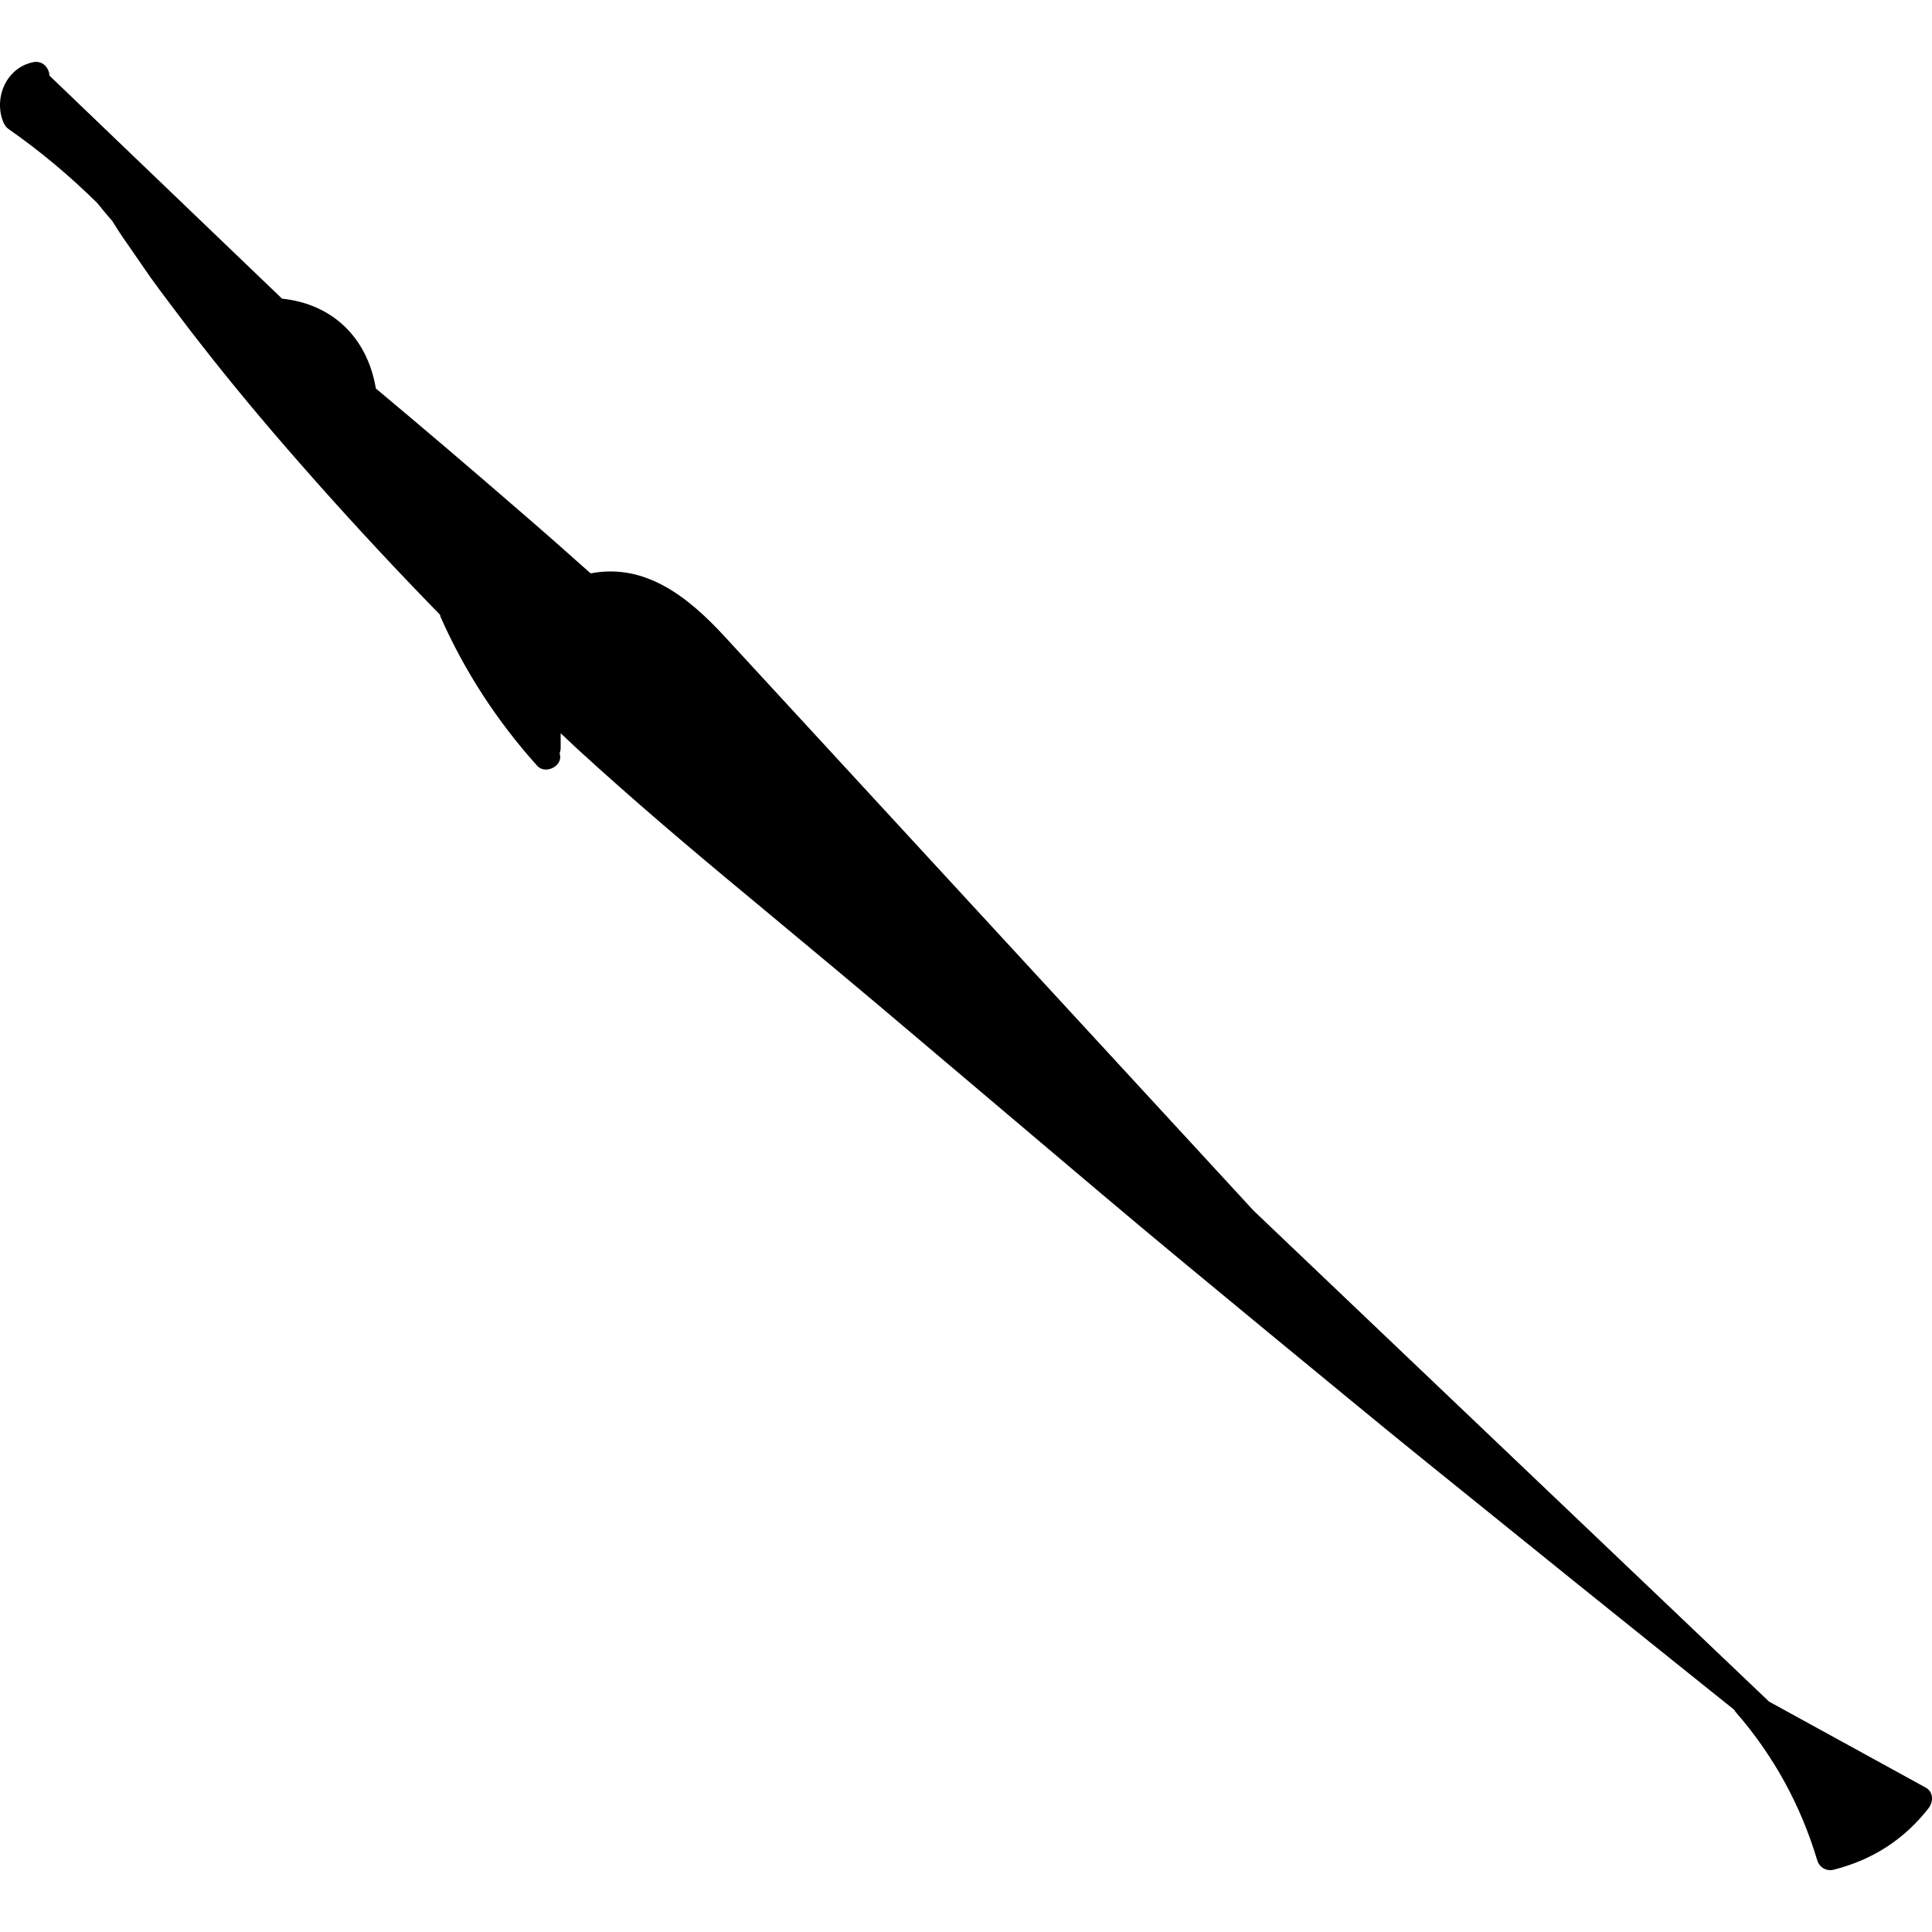 <?xml version="1.0" encoding="iso-8859-1"?>
<!-- Generator: Adobe Illustrator 16.0.0, SVG Export Plug-In . SVG Version: 6.00 Build 0)  -->
<!DOCTYPE svg PUBLIC "-//W3C//DTD SVG 1.1//EN" "http://www.w3.org/Graphics/SVG/1.1/DTD/svg11.dtd">
<svg version="1.1" id="Capa_1" xmlns="http://www.w3.org/2000/svg" xmlns:xlink="http://www.w3.org/1999/xlink" x="0px" y="0px"
	 width="591.591px" height="591.591px" viewBox="0 0 591.591 591.591" style="enable-background:new 0 0 591.591 591.591;"
	 xml:space="preserve">
<g>
	<g>
		<path d="M589.637,547.357c-15.981-8.776-31.963-17.548-47.948-26.32c-35.063-33.395-93.122-88.69-157.79-150.282
			c-32.354-35.117-64.709-70.237-97.063-105.354c-21.665-23.518-43.333-47.034-64.998-70.552
			c-11.147-12.102-24.272-22.477-40.98-19.278c-7.511-6.72-14.933-13.252-22.224-19.526c-15.206-13.187-29.698-25.513-43.179-36.781
			c-0.122-0.103-0.241-0.2-0.363-0.306c-2.591-15.46-13.142-25.859-28.728-27.508C62.623,68.688,38.89,45.926,15.156,23.167
			c-0.119-2.338-2.052-4.753-5.047-4.12C1.753,20.821-2.078,30.226,1.125,37.676c0.016,0.045,0.069,0.065,0.09,0.11
			c0.286,0.665,0.755,1.285,1.473,1.783c9.723,6.76,18.695,14.341,27.055,22.562c1.497,1.84,2.986,3.684,4.582,5.467
			c1.44,2.313,3.003,4.757,4.807,7.267c2.999,4.275,6.209,9.188,9.971,14.215c3.807,4.989,7.842,10.53,12.334,16.21
			c8.927,11.456,19.355,24.043,31.102,37.381c11.713,13.374,24.721,27.527,38.833,42.109c1.102,1.15,2.26,2.313,3.378,3.468
			c0.061,0.212,0.045,0.416,0.143,0.633c7.413,16.772,17.348,31.971,29.596,45.61c2.57,2.864,8.197-0.062,6.85-3.815
			c0.208-0.481,0.339-1.036,0.339-1.673v-4.479c1.734,1.632,3.448,3.26,5.21,4.896c16.304,14.912,33.668,29.73,51.547,44.517
			c17.838,14.831,35.953,29.882,53.884,45.12c17.965,15.198,35.929,30.396,53.611,45.354c17.675,14.961,35.284,29.438,52.289,43.477
			c17.047,13.998,33.436,27.617,49.181,40.307c15.729,12.696,30.604,24.704,44.333,35.785c18.87,15.149,35.479,28.544,49.327,39.593
			c0.114,0.175,0.159,0.363,0.307,0.534c11.677,13.387,19.991,28.548,25.096,45.562c0.648,2.162,2.823,3.402,5.019,2.848
			c11.787-2.982,21.477-9.155,28.988-18.748C592.02,551.78,592.158,548.744,589.637,547.357z"/>
	</g>
</g>
<g>
</g>
<g>
</g>
<g>
</g>
<g>
</g>
<g>
</g>
<g>
</g>
<g>
</g>
<g>
</g>
<g>
</g>
<g>
</g>
<g>
</g>
<g>
</g>
<g>
</g>
<g>
</g>
<g>
</g>
</svg>
